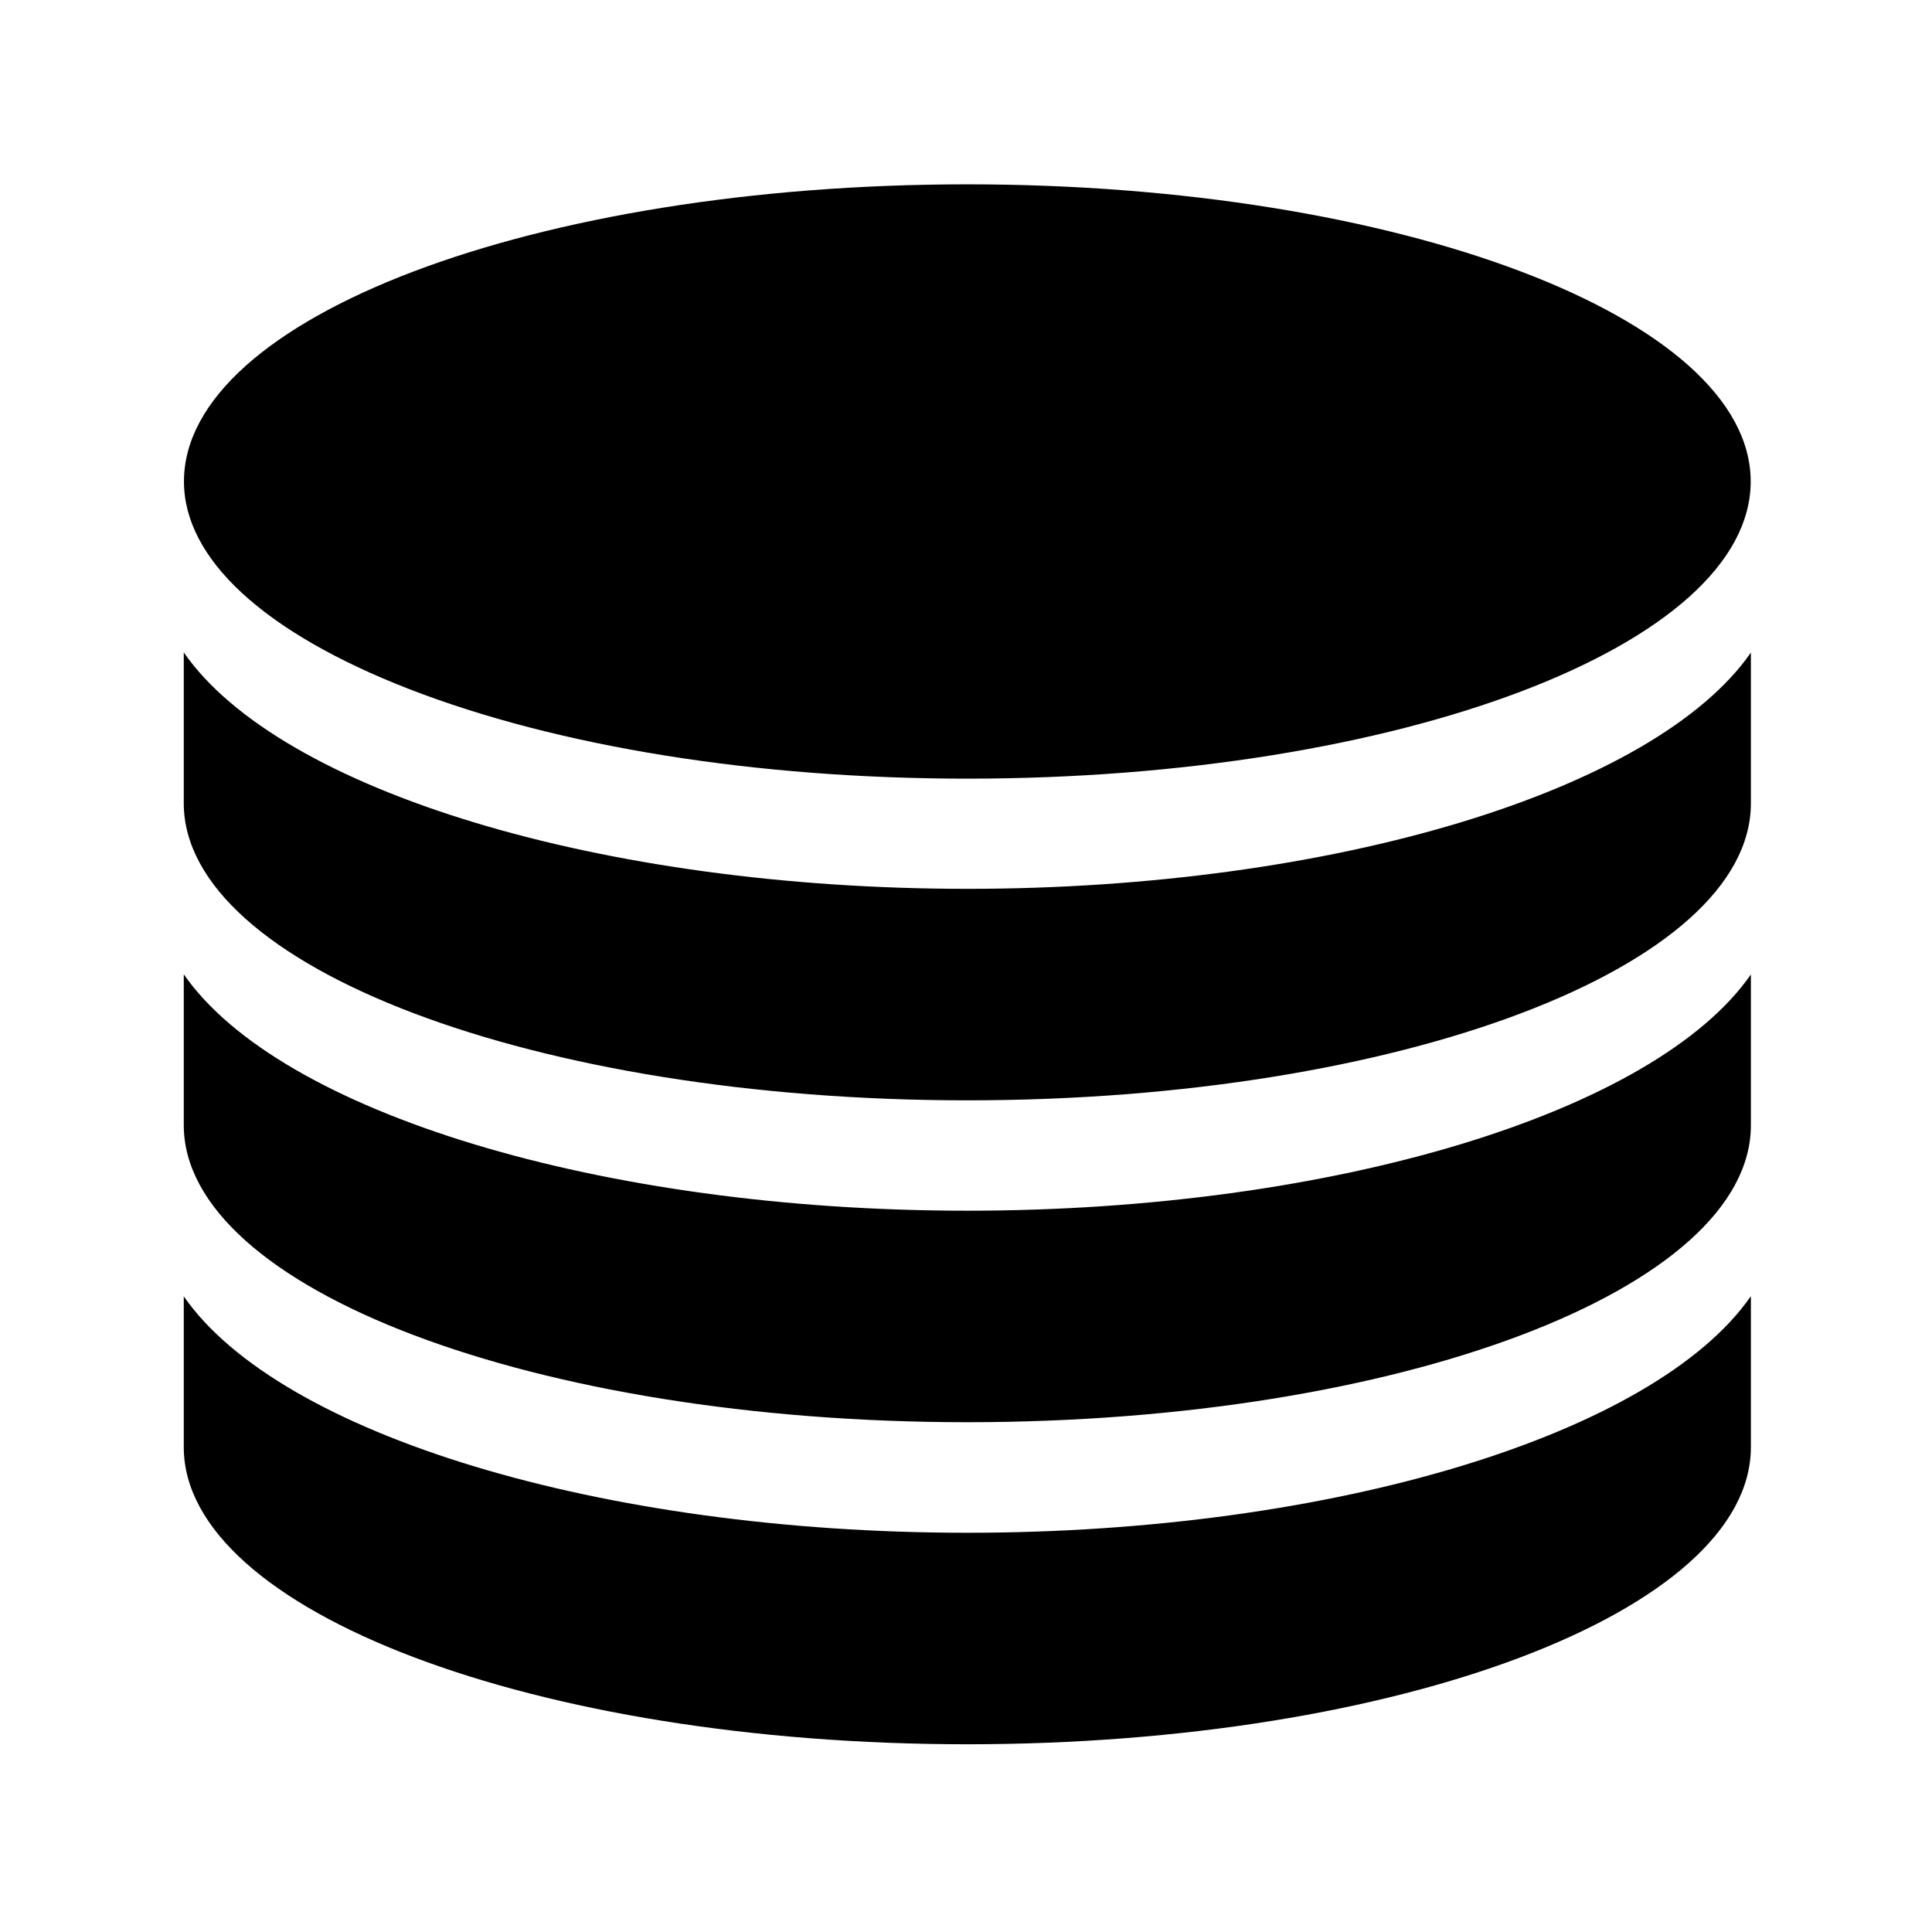 <svg class="icon" style="width:1em;height:1em;vertical-align:middle" viewBox="0 0 1024 1024" xmlns="http://www.w3.org/2000/svg" overflow="hidden"><path d="M512.7 812.4c-194 0-364.5-52.1-415.3-125.3V767c0 86.8 186.3 157.5 415.3 157.5S928 853.8 928 767v-80c-50.8 73.2-221.3 125.4-415.3 125.4zm0-170.7c-194 0-364.5-52.1-415.3-125.3v79.9c0 86.8 186.3 157.5 415.3 157.5S928 683.2 928 596.4v-79.9c-50.8 73.1-221.3 125.2-415.3 125.2zm0-170.6c-194 0-364.5-52.1-415.3-125.3v79.9c0 86.8 186.3 157.5 415.3 157.5S928 512.6 928 425.8v-79.9C877.2 419 706.7 471.1 512.7 471.1zM216.8 365.2c78.9 30.6 184 47.5 295.9 47.5 229 0 415.2-70.7 415.2-157.5S741.6 97.7 512.7 97.7 97.5 168.3 97.5 255.2c0 41 42.4 80.1 119.3 110z"/></svg>